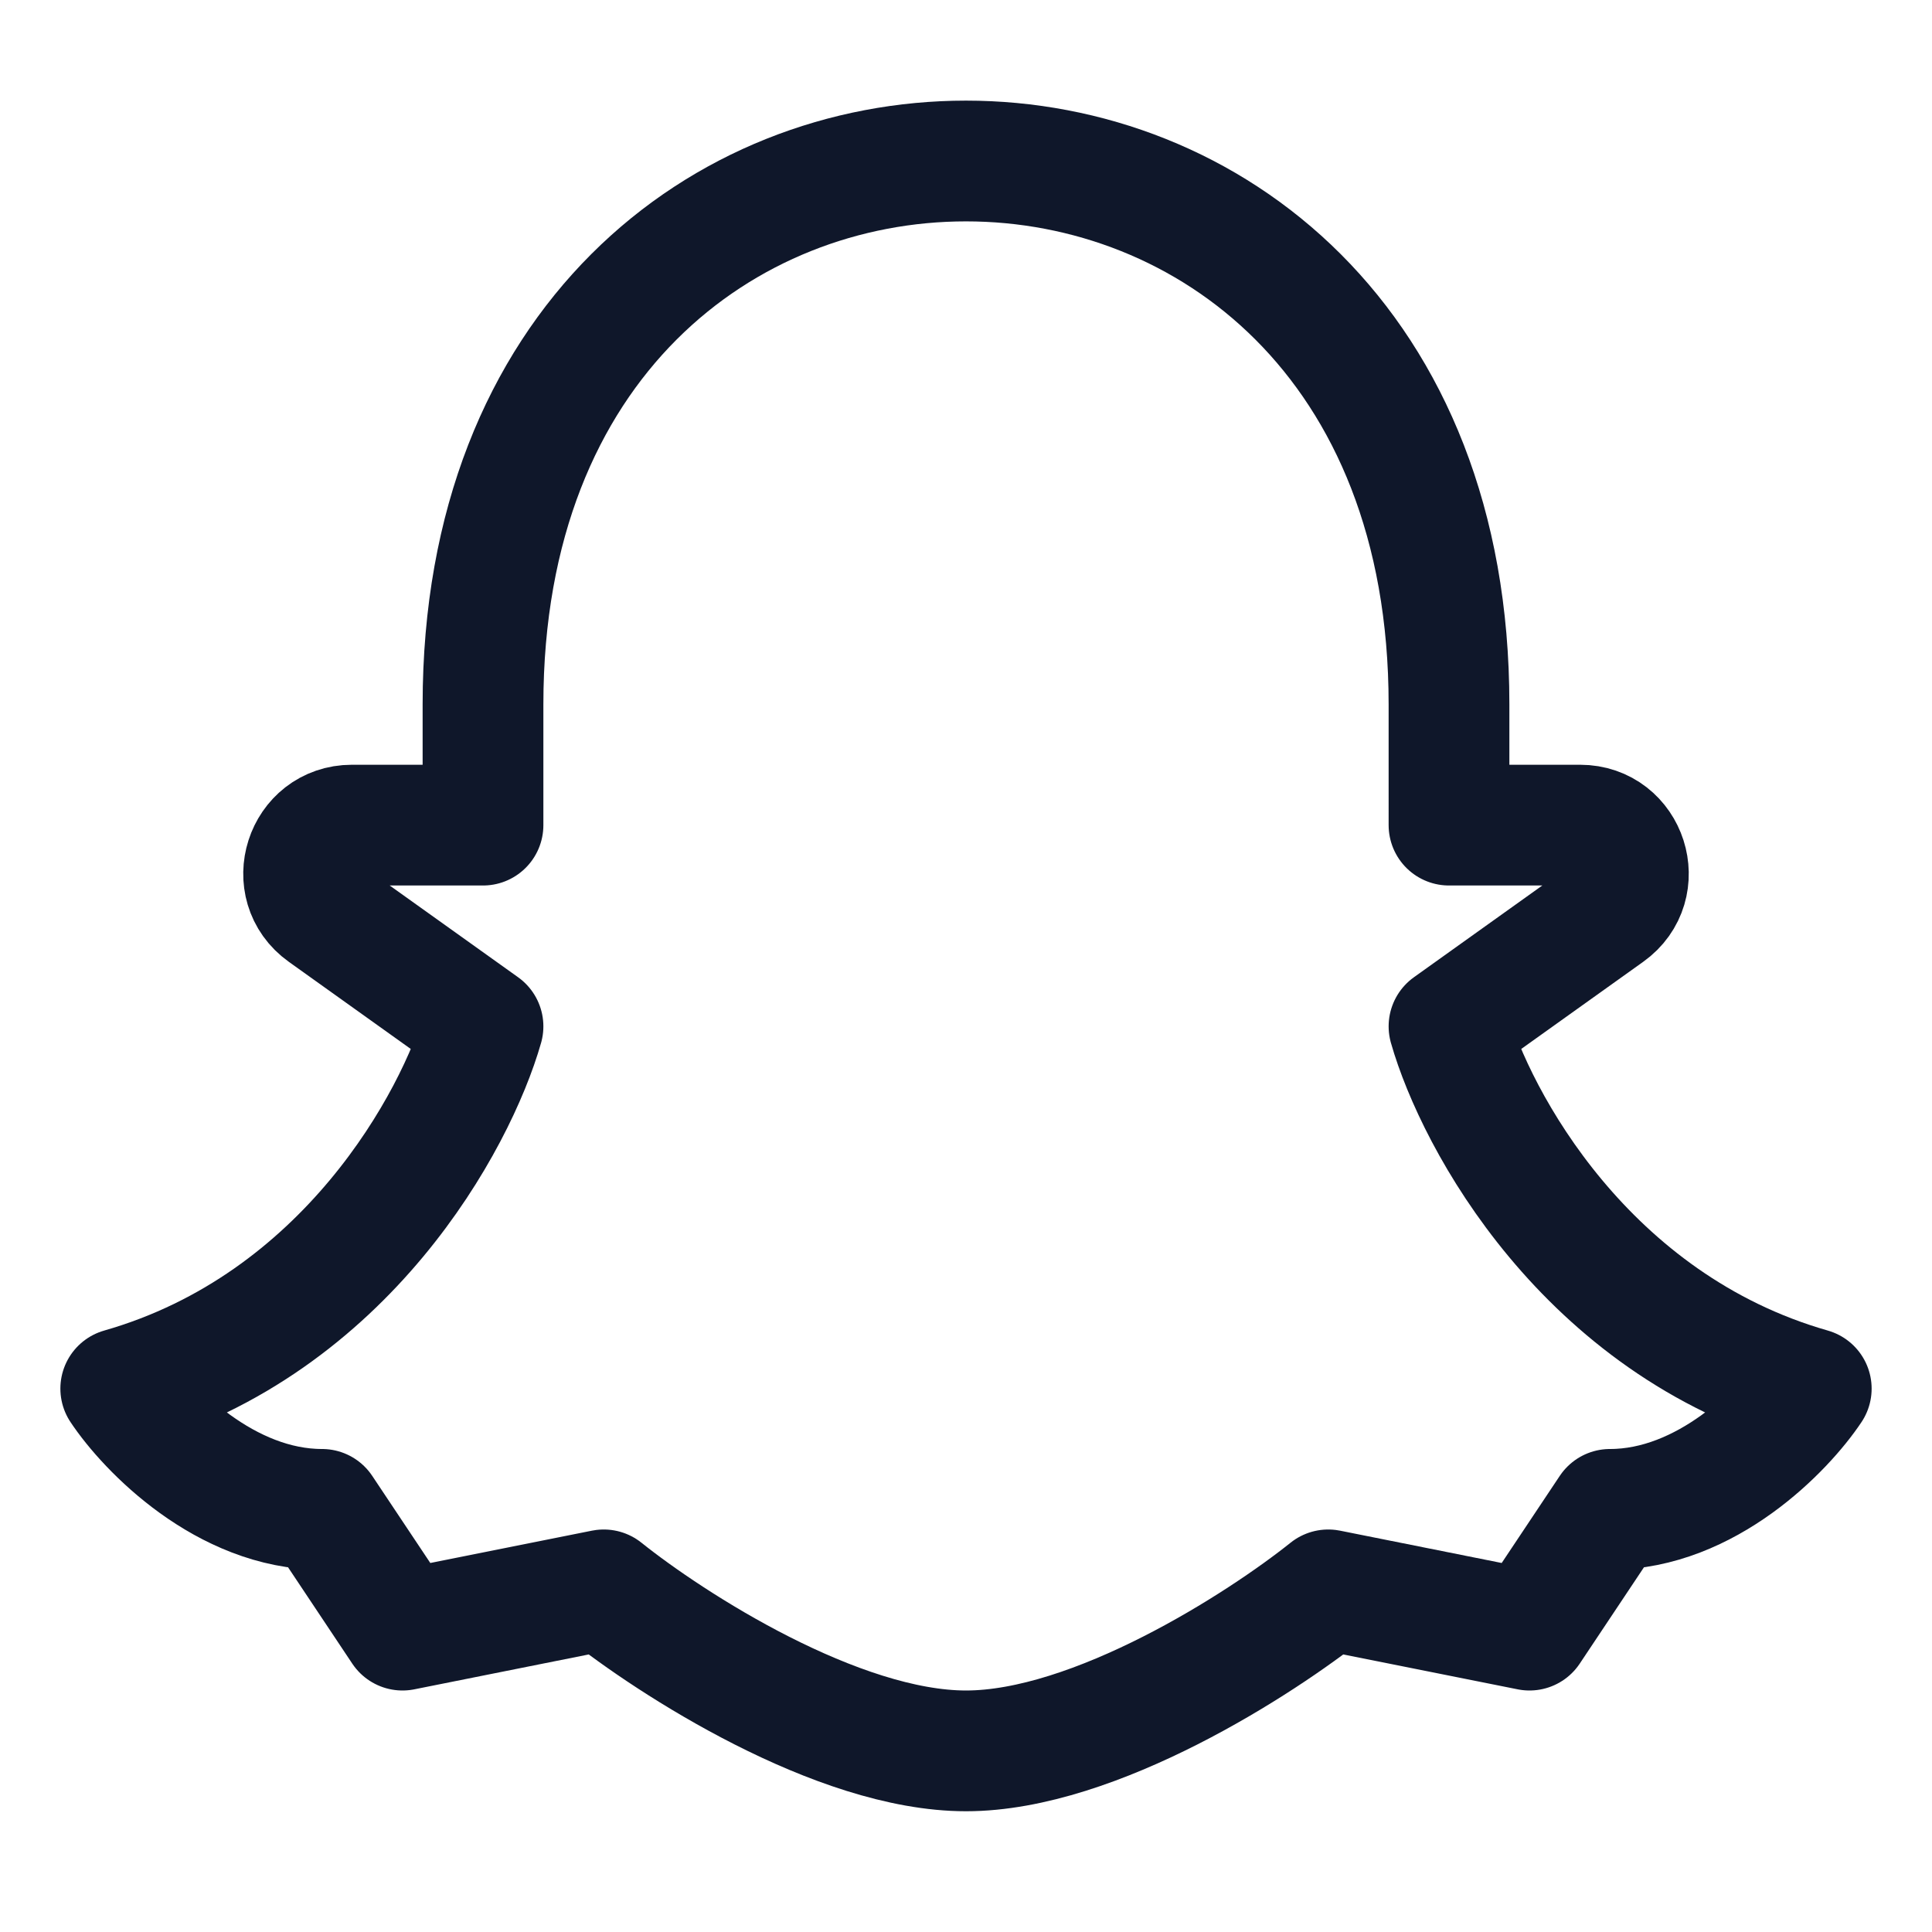 <svg fill="none" height="24" viewBox="0 0 24 24" width="24" xmlns="http://www.w3.org/2000/svg"><path d="m18 8.75c0-9-12-9-12 0v1.5h-1.628c-.583 0-.823.749-.348 1.088l1.976 1.412c-.333 1.167-1.7 3.7-4.5 4.5.333.5 1.3 1.5 2.5 1.5l1 1.5 2.5-.5c.833.667 2.9 2 4.5 2s3.667-1.333 4.5-2l2.5.5 1-1.5c1.2 0 2.167-1 2.5-1.5-2.8-.8-4.167-3.333-4.5-4.5l1.976-1.412c.475-.339.235-1.088-.348-1.088h-1.628z" stroke="#0f172a" stroke-linecap="round" stroke-linejoin="round" stroke-width="1.5"/></svg>
